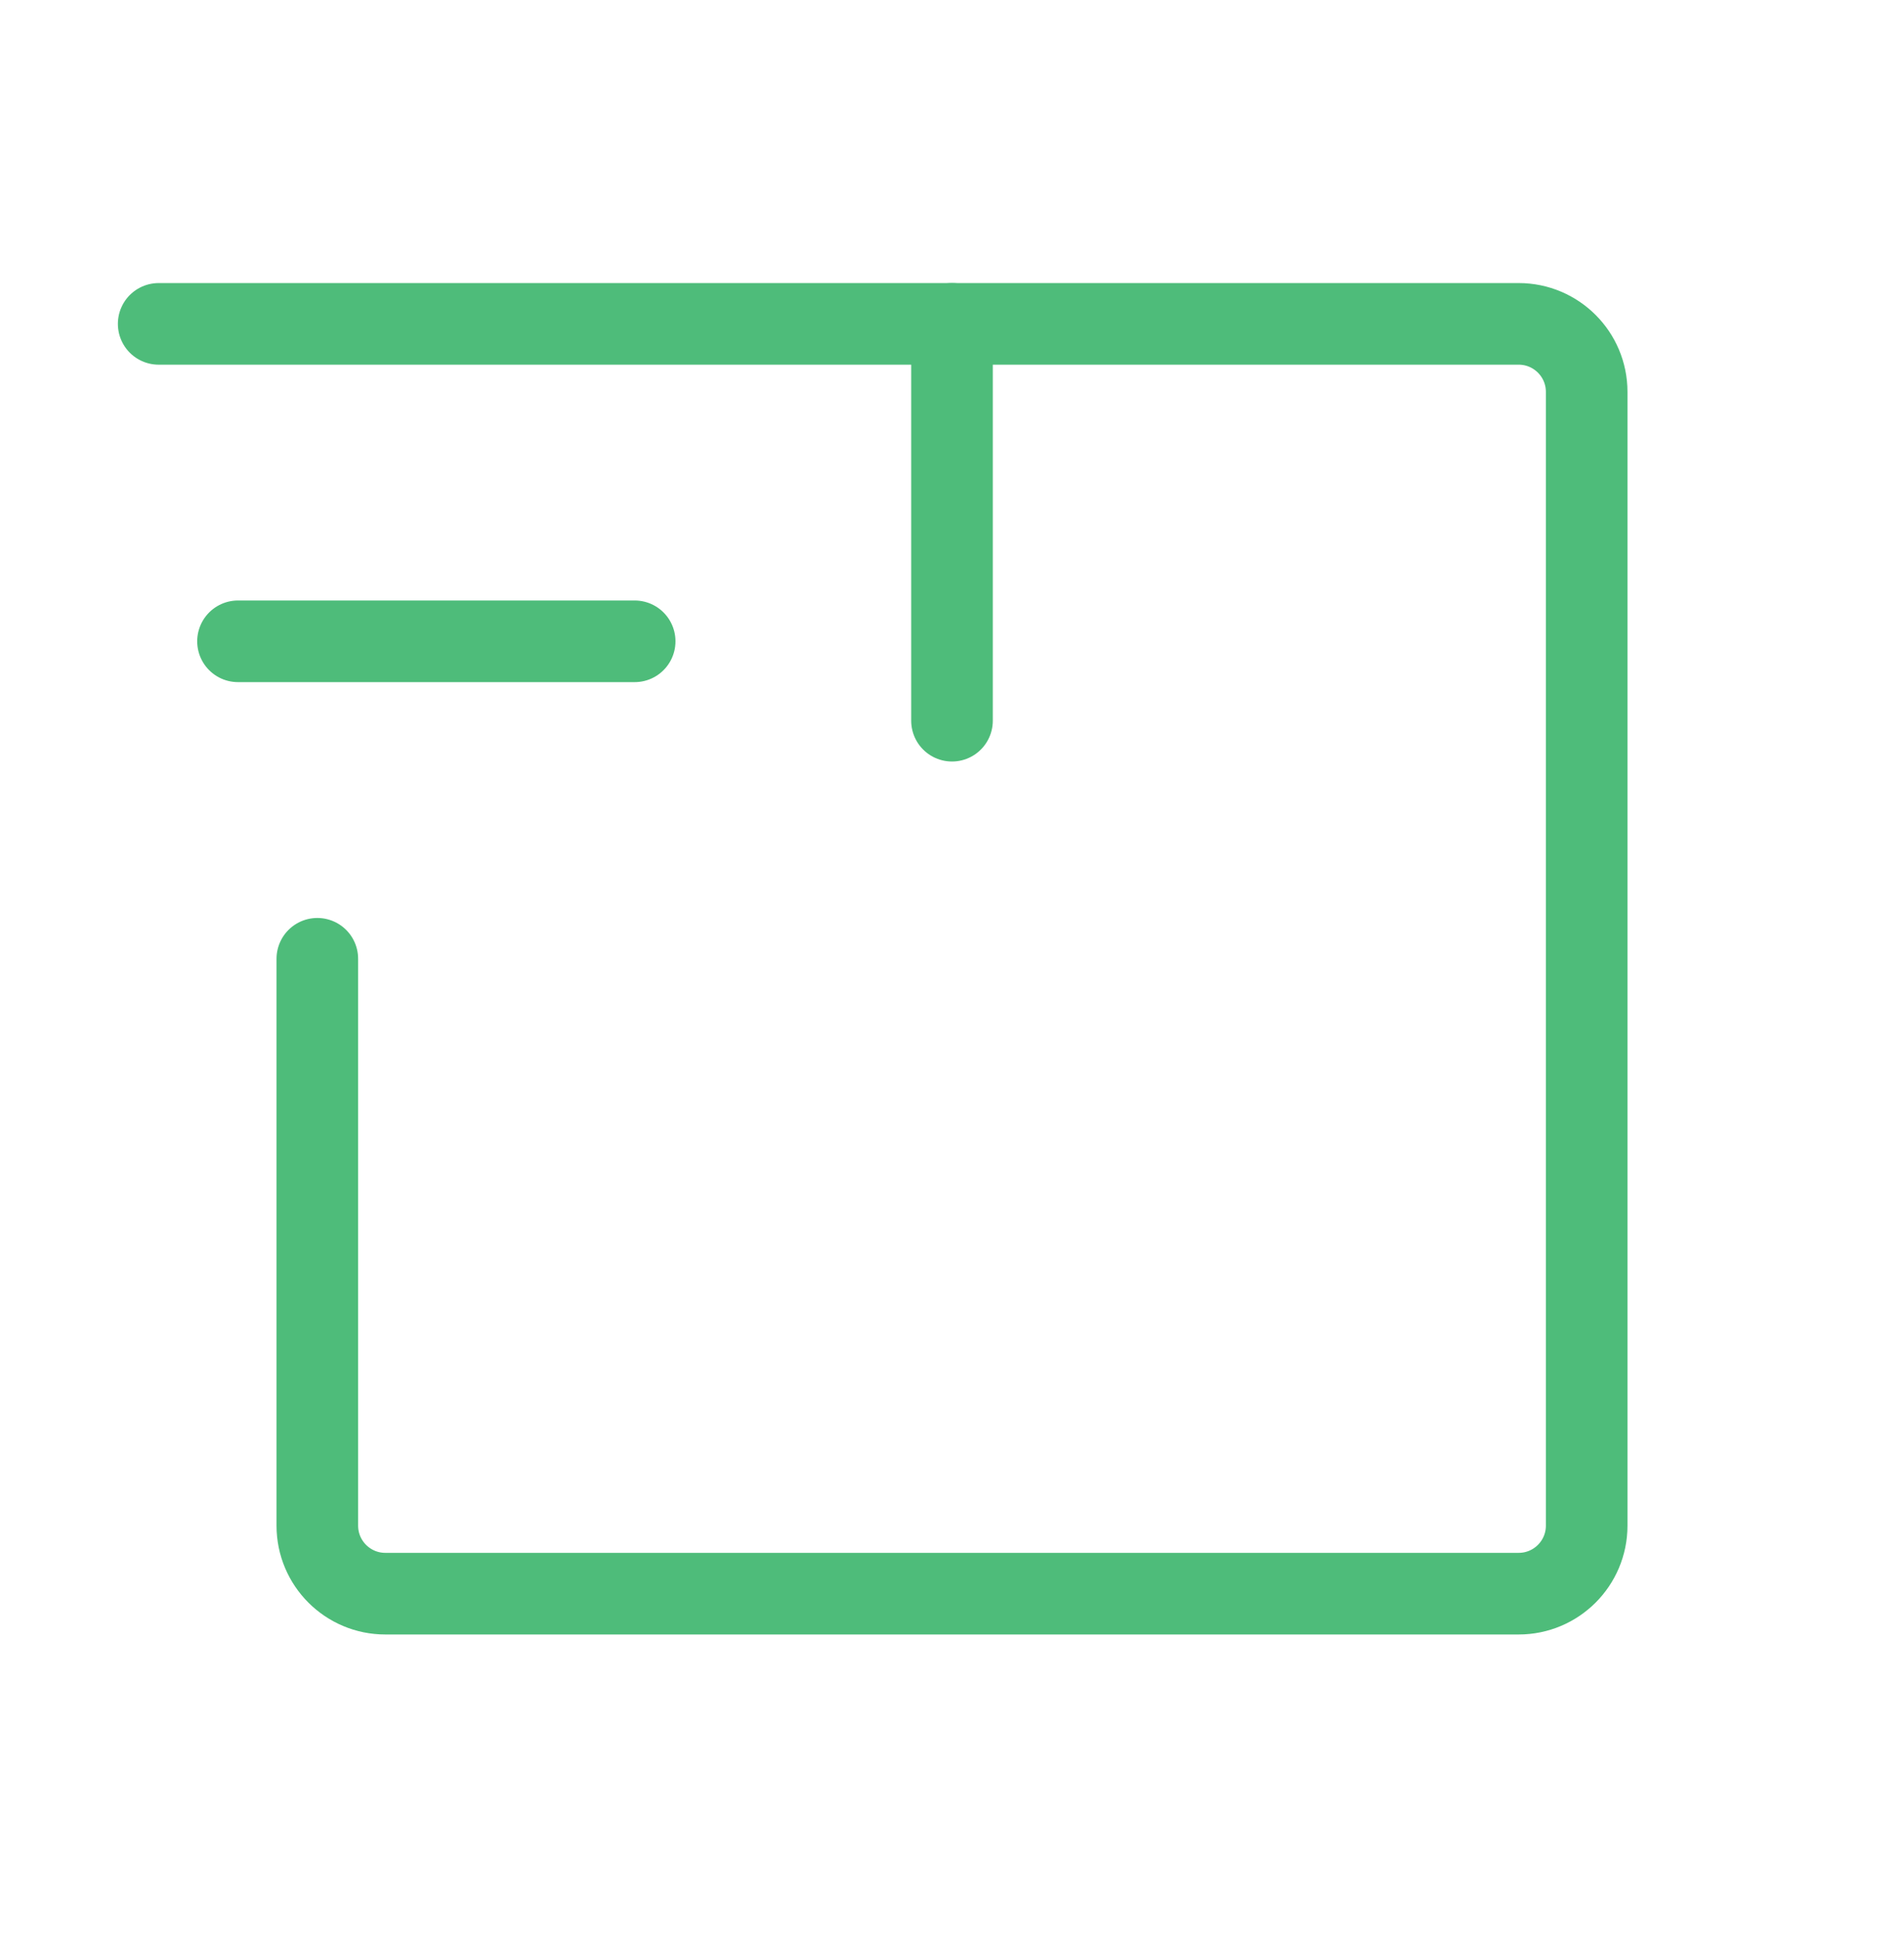 <svg width="56" height="57" viewBox="0 0 56 57" fill="none" xmlns="http://www.w3.org/2000/svg">
<path d="M4.667 9.522H44.667C45.771 9.522 46.667 10.417 46.667 11.522L46.667 44.855C46.667 45.96 45.771 46.855 44.667 46.855H11.333C10.229 46.855 9.333 45.96 9.333 44.855V28.189" stroke="#4EBC7A" stroke-width="2.4" stroke-linecap="round" stroke-linejoin="round"/>
<path d="M28 21.189V9.522" stroke="#4EBC7A" stroke-width="2.4" stroke-linecap="round" stroke-linejoin="round"/>
<path d="M18.667 18.855H7" stroke="#4EBC7A" stroke-width="2.4" stroke-linecap="round" stroke-linejoin="round"/>
</svg>
